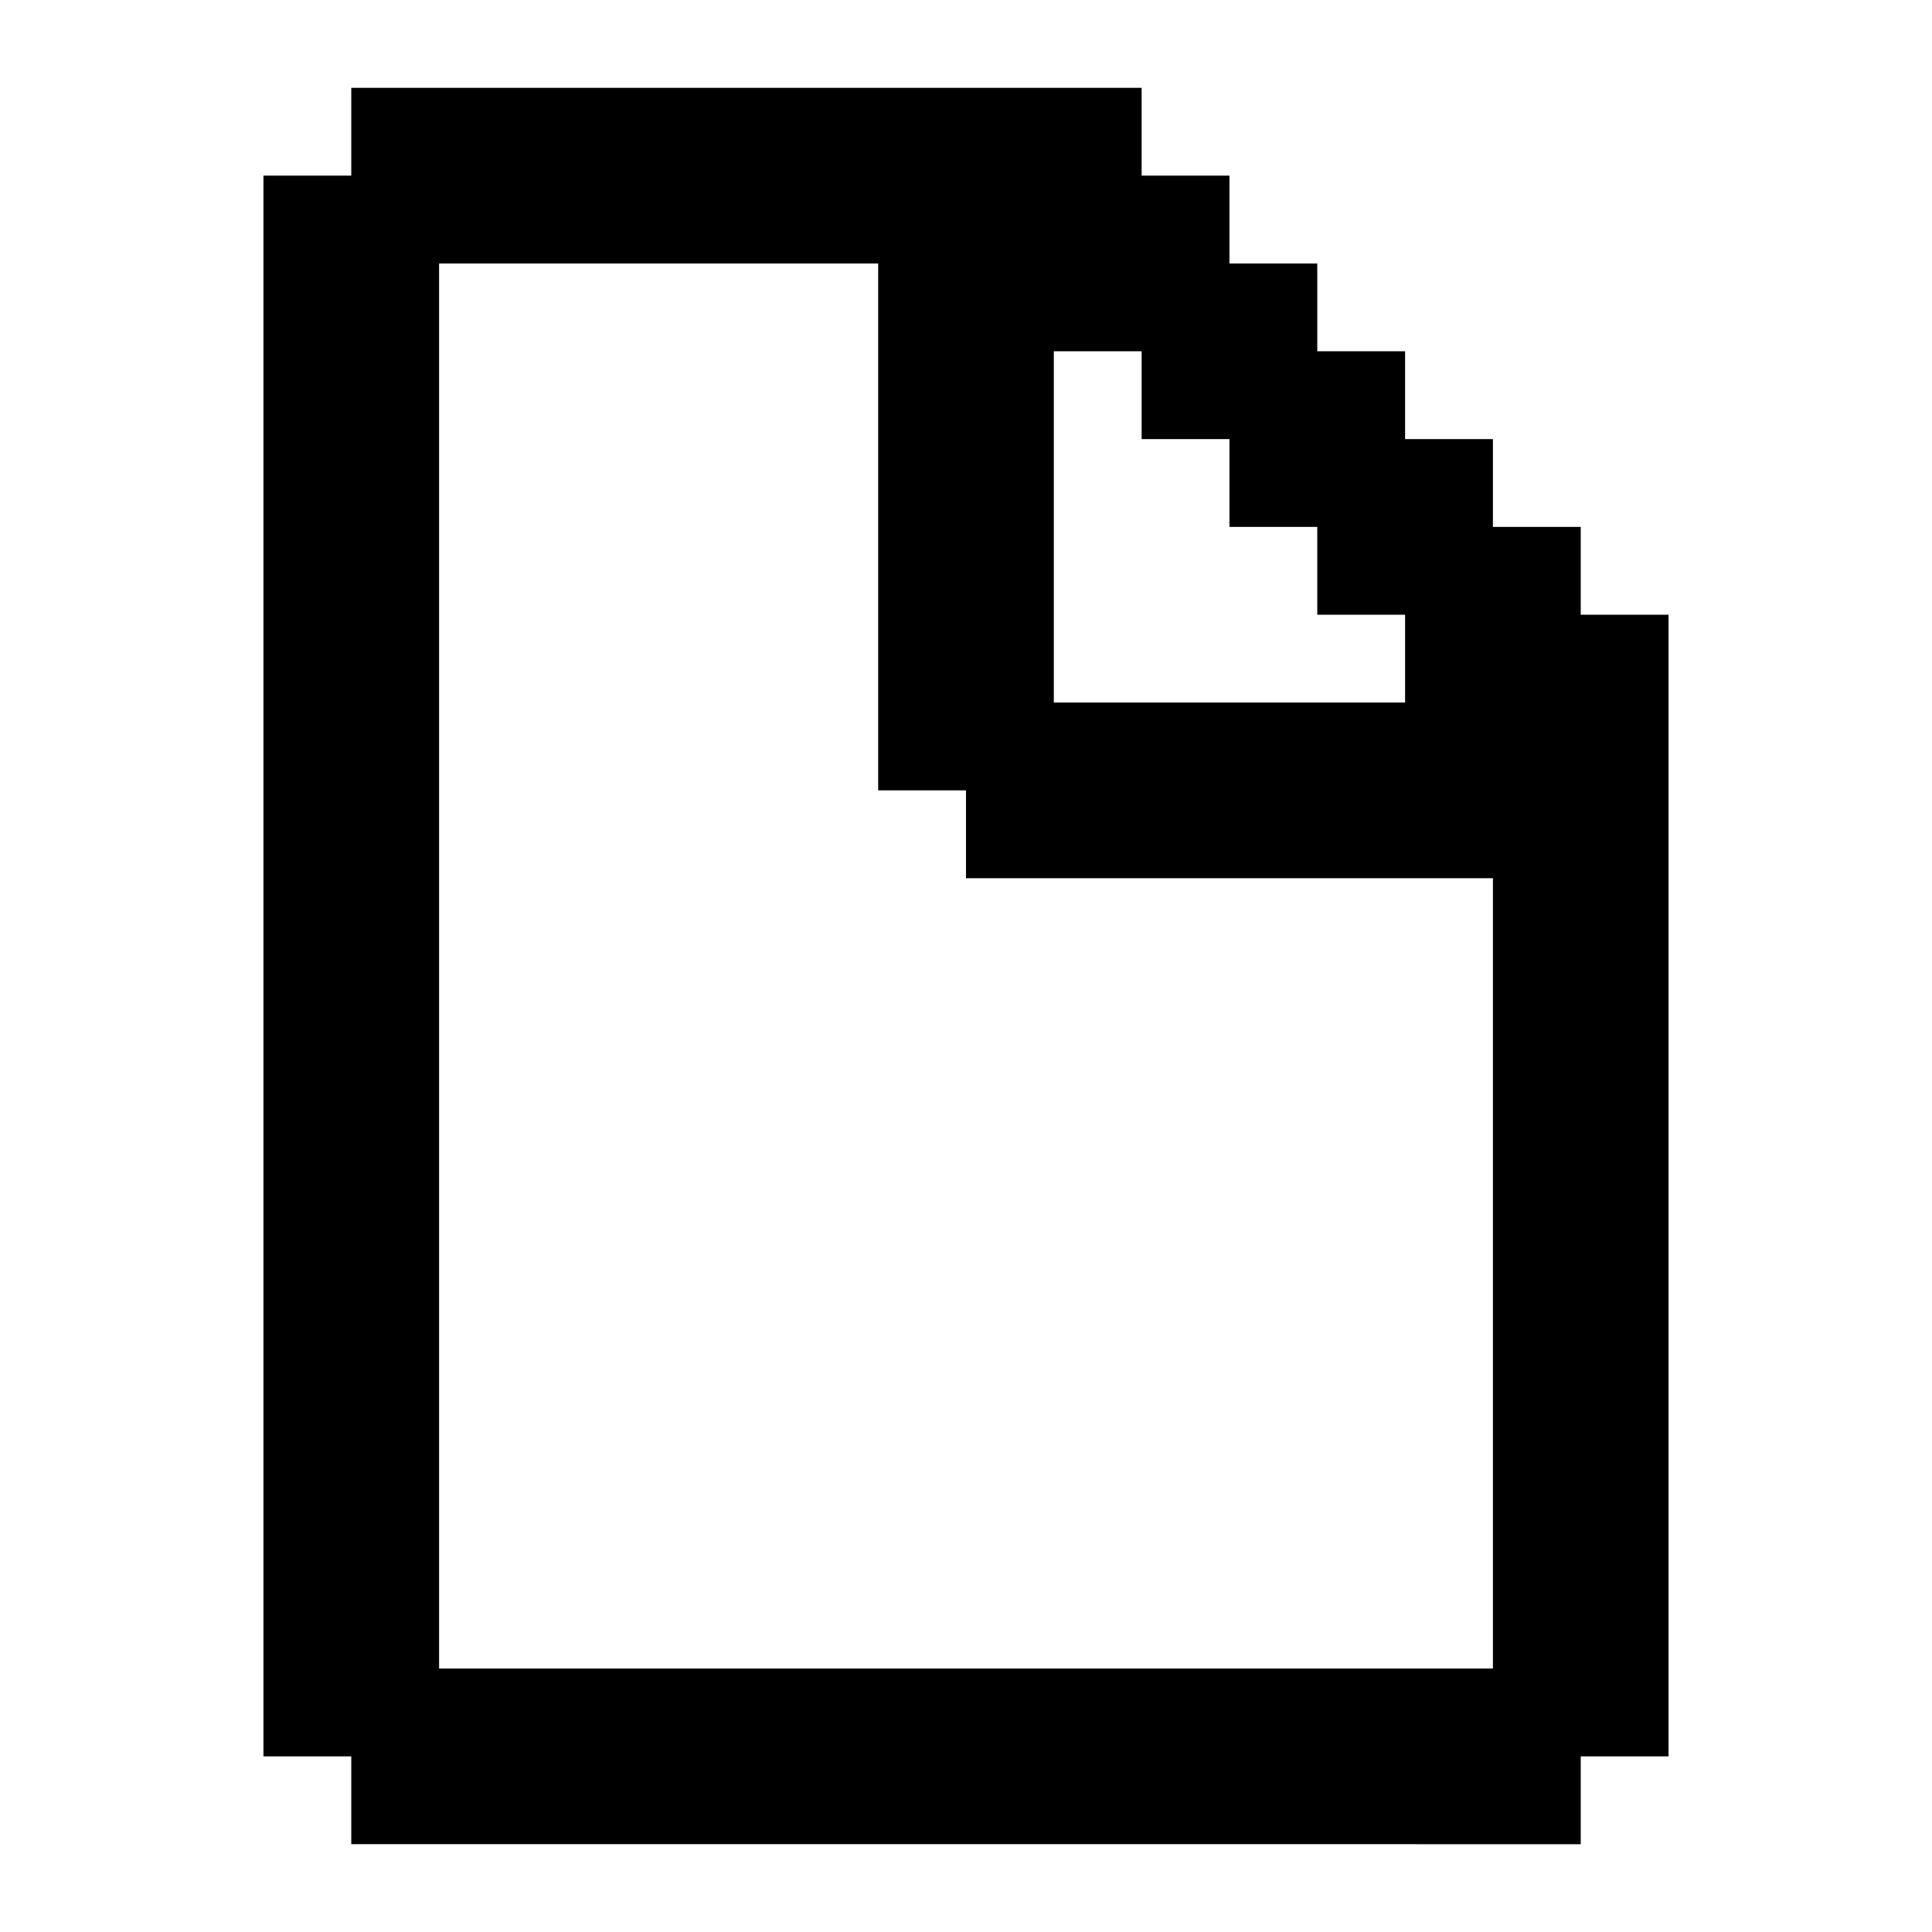 <svg xmlns="http://www.w3.org/2000/svg" width="1em" height="1em" viewBox="0 0 22 22"><path fill="currentColor" d="M13 1v1h1v1h1v1h1v1h1v1h1v1h1v13h-1v1H4v-1H3V2h1V1zm0 3h-1v4h4V7h-1V6h-1V5h-1zM5 3v16h12v-9h-6V9h-1V3z"/></svg>